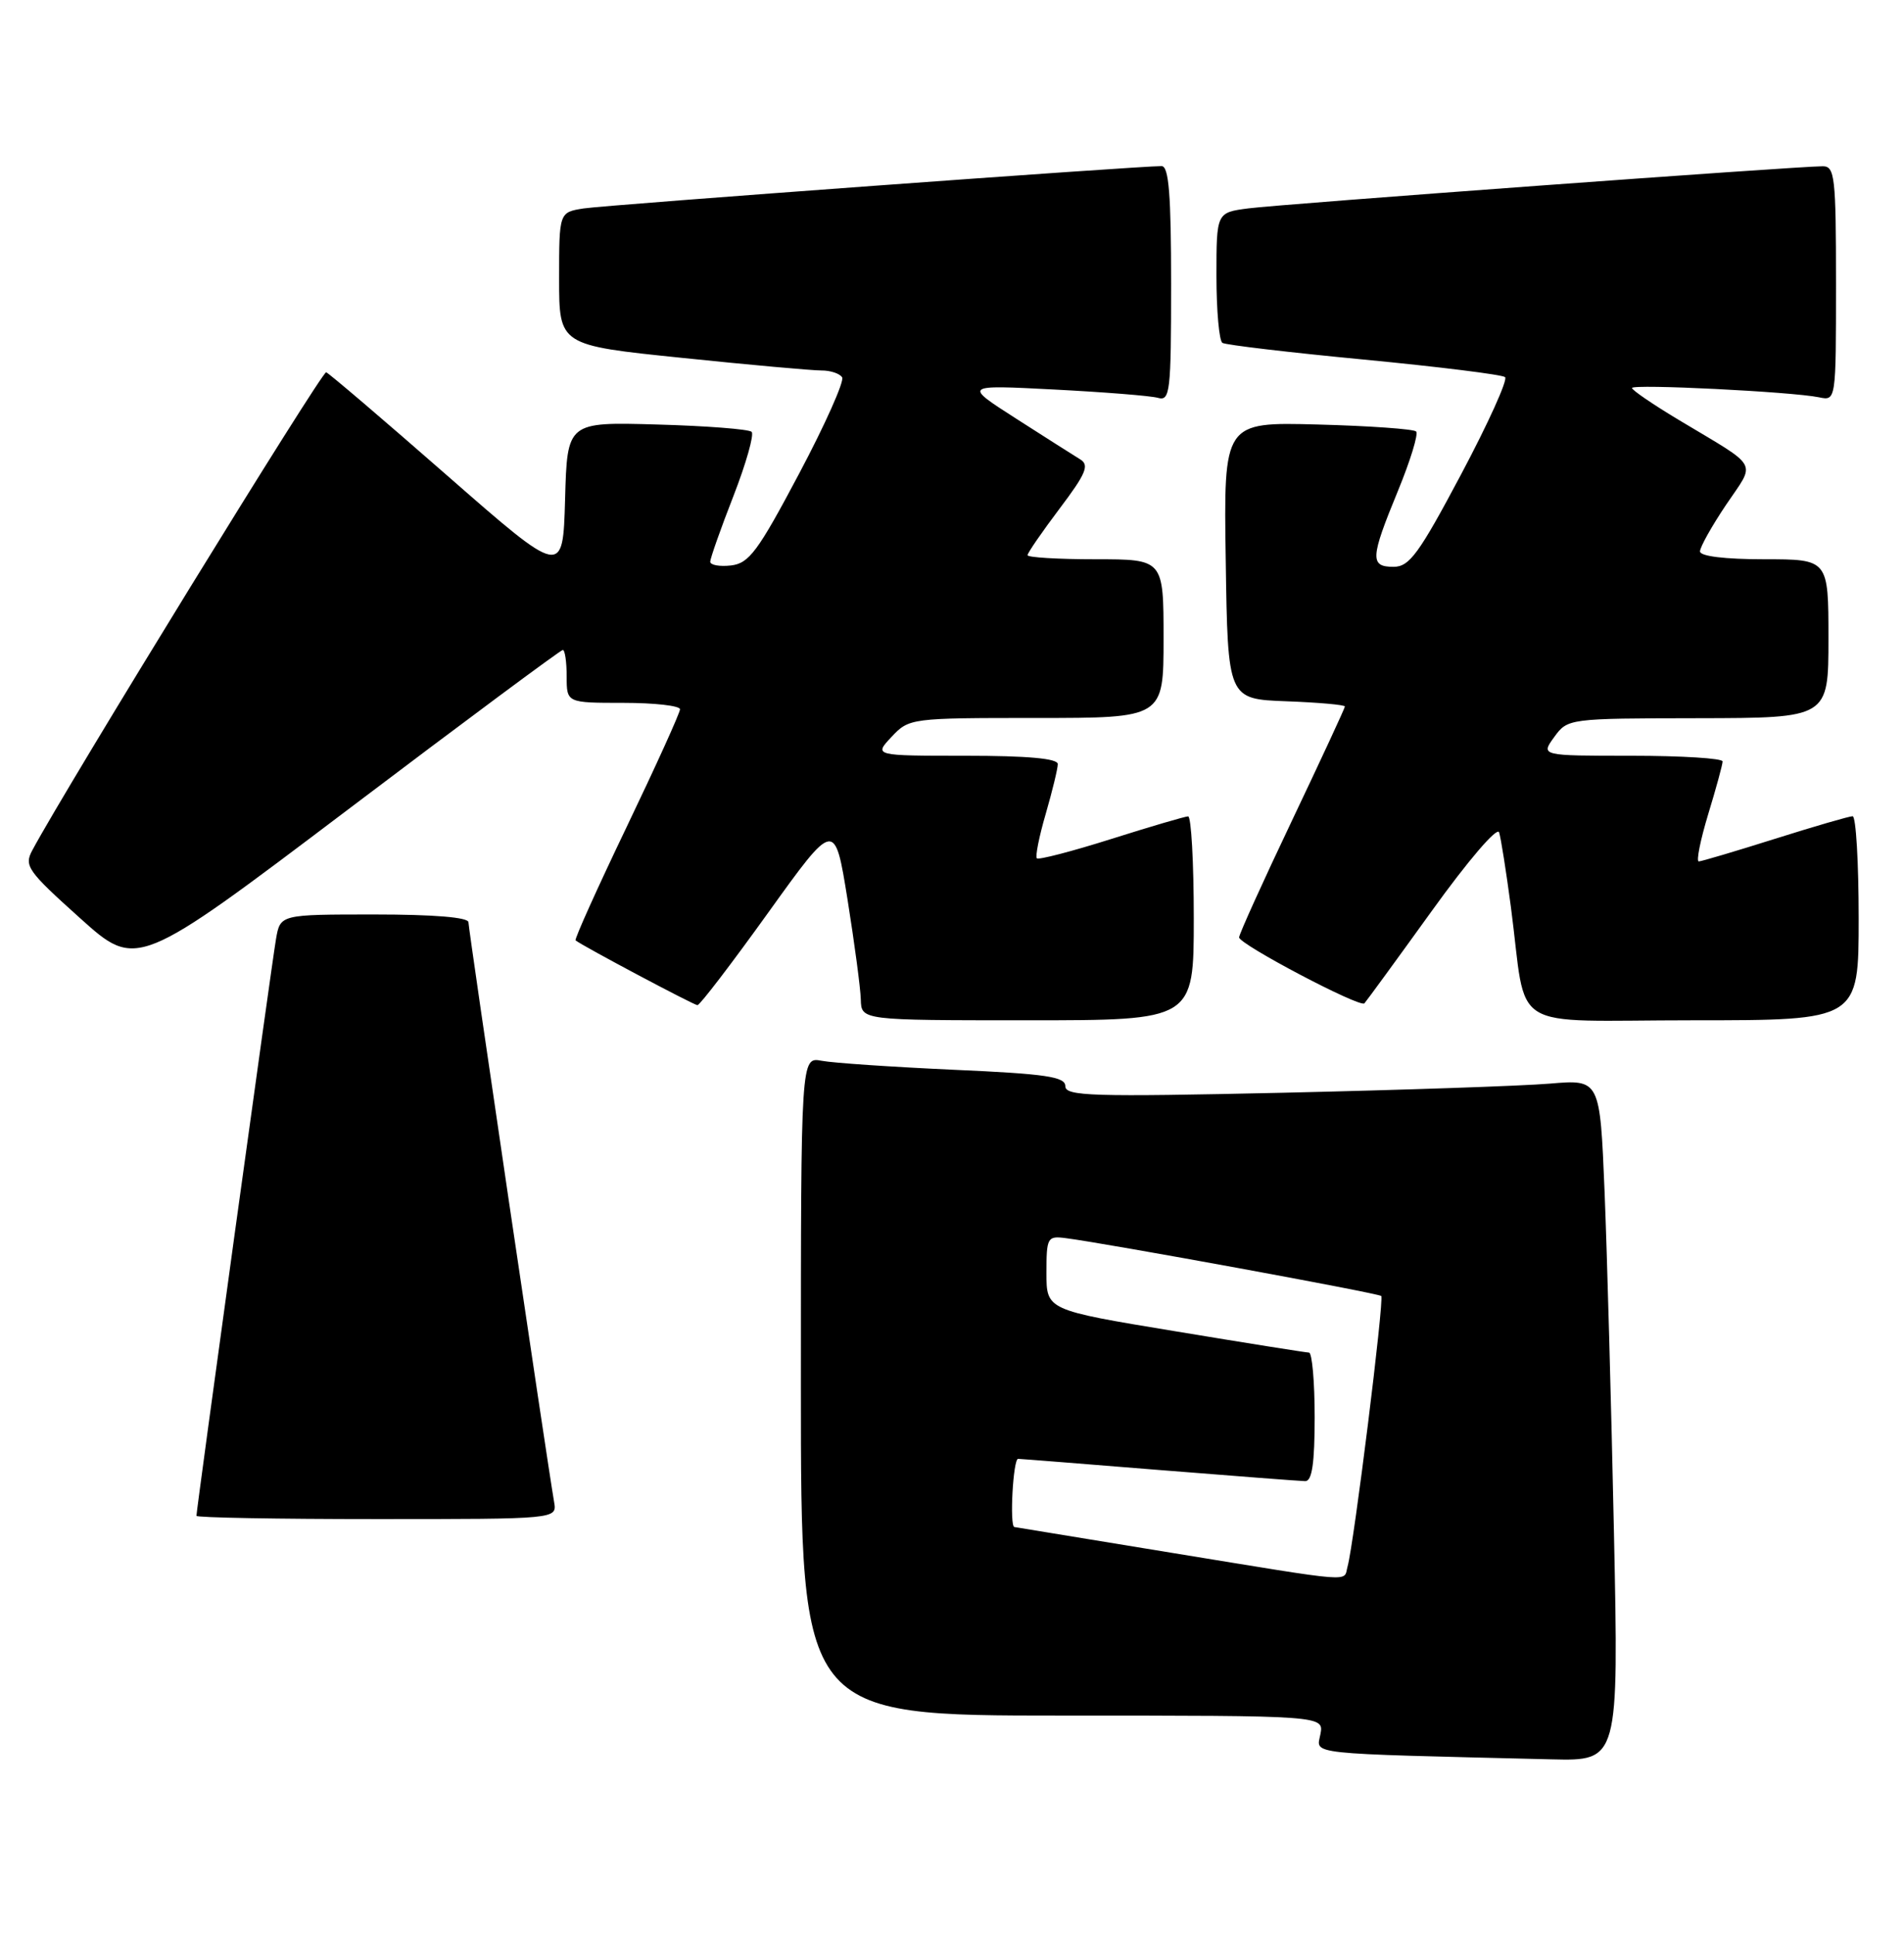<?xml version="1.0" encoding="UTF-8" standalone="no"?>
<!DOCTYPE svg PUBLIC "-//W3C//DTD SVG 1.1//EN" "http://www.w3.org/Graphics/SVG/1.1/DTD/svg11.dtd" >
<svg xmlns="http://www.w3.org/2000/svg" xmlns:xlink="http://www.w3.org/1999/xlink" version="1.1" viewBox="0 0 252 256">
 <g >
 <path fill="currentColor"
d=" M 213.61 202.75 C 213.26 186.11 212.70 165.82 212.37 157.66 C 211.76 142.82 211.76 142.82 205.13 143.38 C 201.48 143.69 185.56 144.23 169.75 144.59 C 144.49 145.15 141.00 145.04 141.00 143.72 C 141.00 142.47 138.45 142.09 126.25 141.55 C 118.14 141.18 110.26 140.65 108.75 140.36 C 106.00 139.84 106.00 139.84 106.00 183.42 C 106.00 227.00 106.00 227.00 140.62 227.00 C 175.23 227.00 175.23 227.00 174.76 229.47 C 174.24 232.19 172.37 231.99 205.37 232.79 C 214.24 233.00 214.24 233.00 213.61 202.75 Z  M 73.34 198.75 C 72.34 192.94 62.00 122.94 62.00 122.03 C 62.00 121.38 57.43 121.00 49.55 121.00 C 37.09 121.00 37.09 121.00 36.53 124.25 C 35.97 127.45 26.00 199.74 26.00 200.57 C 26.00 200.81 36.74 201.00 49.86 201.00 C 73.72 201.00 73.72 201.00 73.34 198.75 Z  M 158.00 121.50 C 158.00 114.08 157.66 108.01 157.25 108.02 C 156.84 108.03 152.26 109.37 147.08 111.01 C 141.89 112.65 137.46 113.80 137.23 113.57 C 137.00 113.34 137.53 110.68 138.41 107.67 C 139.28 104.66 140.00 101.70 140.00 101.10 C 140.00 100.36 135.99 100.00 127.83 100.00 C 115.65 100.00 115.65 100.00 118.00 97.50 C 120.32 95.03 120.52 95.00 137.17 95.00 C 154.00 95.00 154.00 95.00 154.00 84.50 C 154.00 74.00 154.00 74.00 145.00 74.00 C 140.05 74.00 136.00 73.76 136.00 73.46 C 136.00 73.16 137.91 70.39 140.23 67.31 C 143.73 62.68 144.21 61.54 142.98 60.79 C 142.17 60.29 138.35 57.87 134.50 55.40 C 127.50 50.92 127.50 50.92 139.50 51.54 C 146.10 51.88 152.29 52.37 153.25 52.64 C 154.86 53.10 155.00 51.91 155.00 37.57 C 155.00 25.79 154.70 22.00 153.75 21.98 C 150.86 21.95 80.22 27.12 77.25 27.58 C 74.00 28.09 74.00 28.09 74.00 36.88 C 74.00 45.68 74.00 45.68 90.25 47.35 C 99.19 48.28 107.49 49.02 108.69 49.02 C 109.90 49.01 111.14 49.42 111.46 49.93 C 111.77 50.44 109.21 56.18 105.76 62.68 C 100.30 72.98 99.14 74.54 96.75 74.82 C 95.24 74.99 94.00 74.77 94.00 74.32 C 94.01 73.87 95.38 69.96 97.07 65.64 C 98.75 61.32 99.83 57.50 99.48 57.14 C 99.13 56.79 93.49 56.35 86.96 56.17 C 75.07 55.83 75.07 55.83 74.79 66.08 C 74.50 76.32 74.50 76.32 59.17 62.91 C 50.74 55.53 43.54 49.39 43.17 49.26 C 42.63 49.06 8.84 103.99 4.29 112.48 C 3.16 114.57 3.62 115.22 10.60 121.49 C 18.11 128.24 18.11 128.24 46.05 107.12 C 61.41 95.50 74.21 86.00 74.49 86.00 C 74.77 86.00 75.00 87.58 75.00 89.50 C 75.00 93.00 75.00 93.00 82.50 93.00 C 86.62 93.00 90.00 93.38 90.00 93.85 C 90.00 94.32 86.82 101.33 82.93 109.44 C 79.04 117.55 76.00 124.30 76.18 124.43 C 77.23 125.24 91.85 133.00 92.31 133.00 C 92.63 133.00 96.84 127.49 101.68 120.75 C 110.48 108.50 110.48 108.50 112.17 119.00 C 113.09 124.78 113.89 130.74 113.93 132.25 C 114.00 135.00 114.00 135.00 136.00 135.00 C 158.00 135.00 158.00 135.00 158.00 121.50 Z  M 246.00 121.50 C 246.00 114.08 245.64 108.00 245.20 108.00 C 244.76 108.00 240.15 109.34 234.95 110.98 C 229.75 112.62 225.20 113.97 224.84 113.98 C 224.48 113.99 225.04 111.19 226.08 107.75 C 227.13 104.31 227.99 101.16 227.99 100.75 C 228.00 100.34 222.58 100.00 215.95 100.00 C 203.91 100.00 203.91 100.00 205.70 97.53 C 207.49 95.07 207.58 95.06 224.75 95.03 C 242.00 95.00 242.00 95.00 242.00 84.50 C 242.00 74.00 242.00 74.00 233.50 74.00 C 228.28 74.00 225.00 73.60 225.00 72.96 C 225.00 72.39 226.56 69.61 228.46 66.78 C 232.40 60.93 233.02 62.06 222.25 55.60 C 218.81 53.54 216.00 51.62 216.00 51.34 C 216.00 50.78 237.17 51.83 240.75 52.57 C 243.00 53.04 243.00 53.04 243.00 37.52 C 243.00 23.41 242.84 22.00 241.25 22.00 C 237.98 21.99 169.53 27.01 165.25 27.57 C 161.00 28.12 161.00 28.12 161.00 36.50 C 161.00 41.11 161.36 45.10 161.79 45.37 C 162.23 45.64 170.67 46.64 180.54 47.58 C 190.42 48.53 198.82 49.57 199.20 49.90 C 199.59 50.23 196.97 56.01 193.39 62.75 C 187.79 73.29 186.54 75.00 184.44 75.00 C 181.29 75.00 181.36 73.84 185.01 64.98 C 186.66 60.97 187.75 57.42 187.43 57.09 C 187.10 56.77 181.24 56.35 174.40 56.17 C 161.95 55.84 161.95 55.84 162.23 74.17 C 162.50 92.50 162.50 92.50 170.25 92.79 C 174.51 92.95 178.00 93.26 178.00 93.48 C 178.00 93.69 174.85 100.48 171.00 108.57 C 167.15 116.66 164.00 123.61 164.00 124.03 C 164.00 124.94 179.98 133.36 180.58 132.76 C 180.81 132.52 184.82 127.03 189.49 120.55 C 194.28 113.89 198.16 109.36 198.41 110.13 C 198.65 110.88 199.35 115.33 199.97 120.00 C 202.20 136.92 199.12 135.00 224.11 135.00 C 246.00 135.00 246.00 135.00 246.00 121.50 Z  M 155.00 205.45 C 143.72 203.61 134.39 202.08 134.25 202.05 C 133.60 201.91 134.09 193.00 134.75 193.03 C 135.16 193.04 143.60 193.71 153.50 194.51 C 163.40 195.30 172.06 195.97 172.75 195.98 C 173.65 195.99 174.00 193.64 174.00 187.50 C 174.00 182.82 173.66 178.99 173.25 178.97 C 172.84 178.96 164.85 177.69 155.50 176.14 C 138.50 173.34 138.50 173.34 138.50 168.42 C 138.50 163.75 138.63 163.52 141.00 163.82 C 146.28 164.48 182.44 171.11 182.81 171.48 C 183.23 171.90 179.19 204.31 178.36 207.25 C 177.76 209.35 179.95 209.52 155.00 205.45 Z "/>
</g>
</svg>